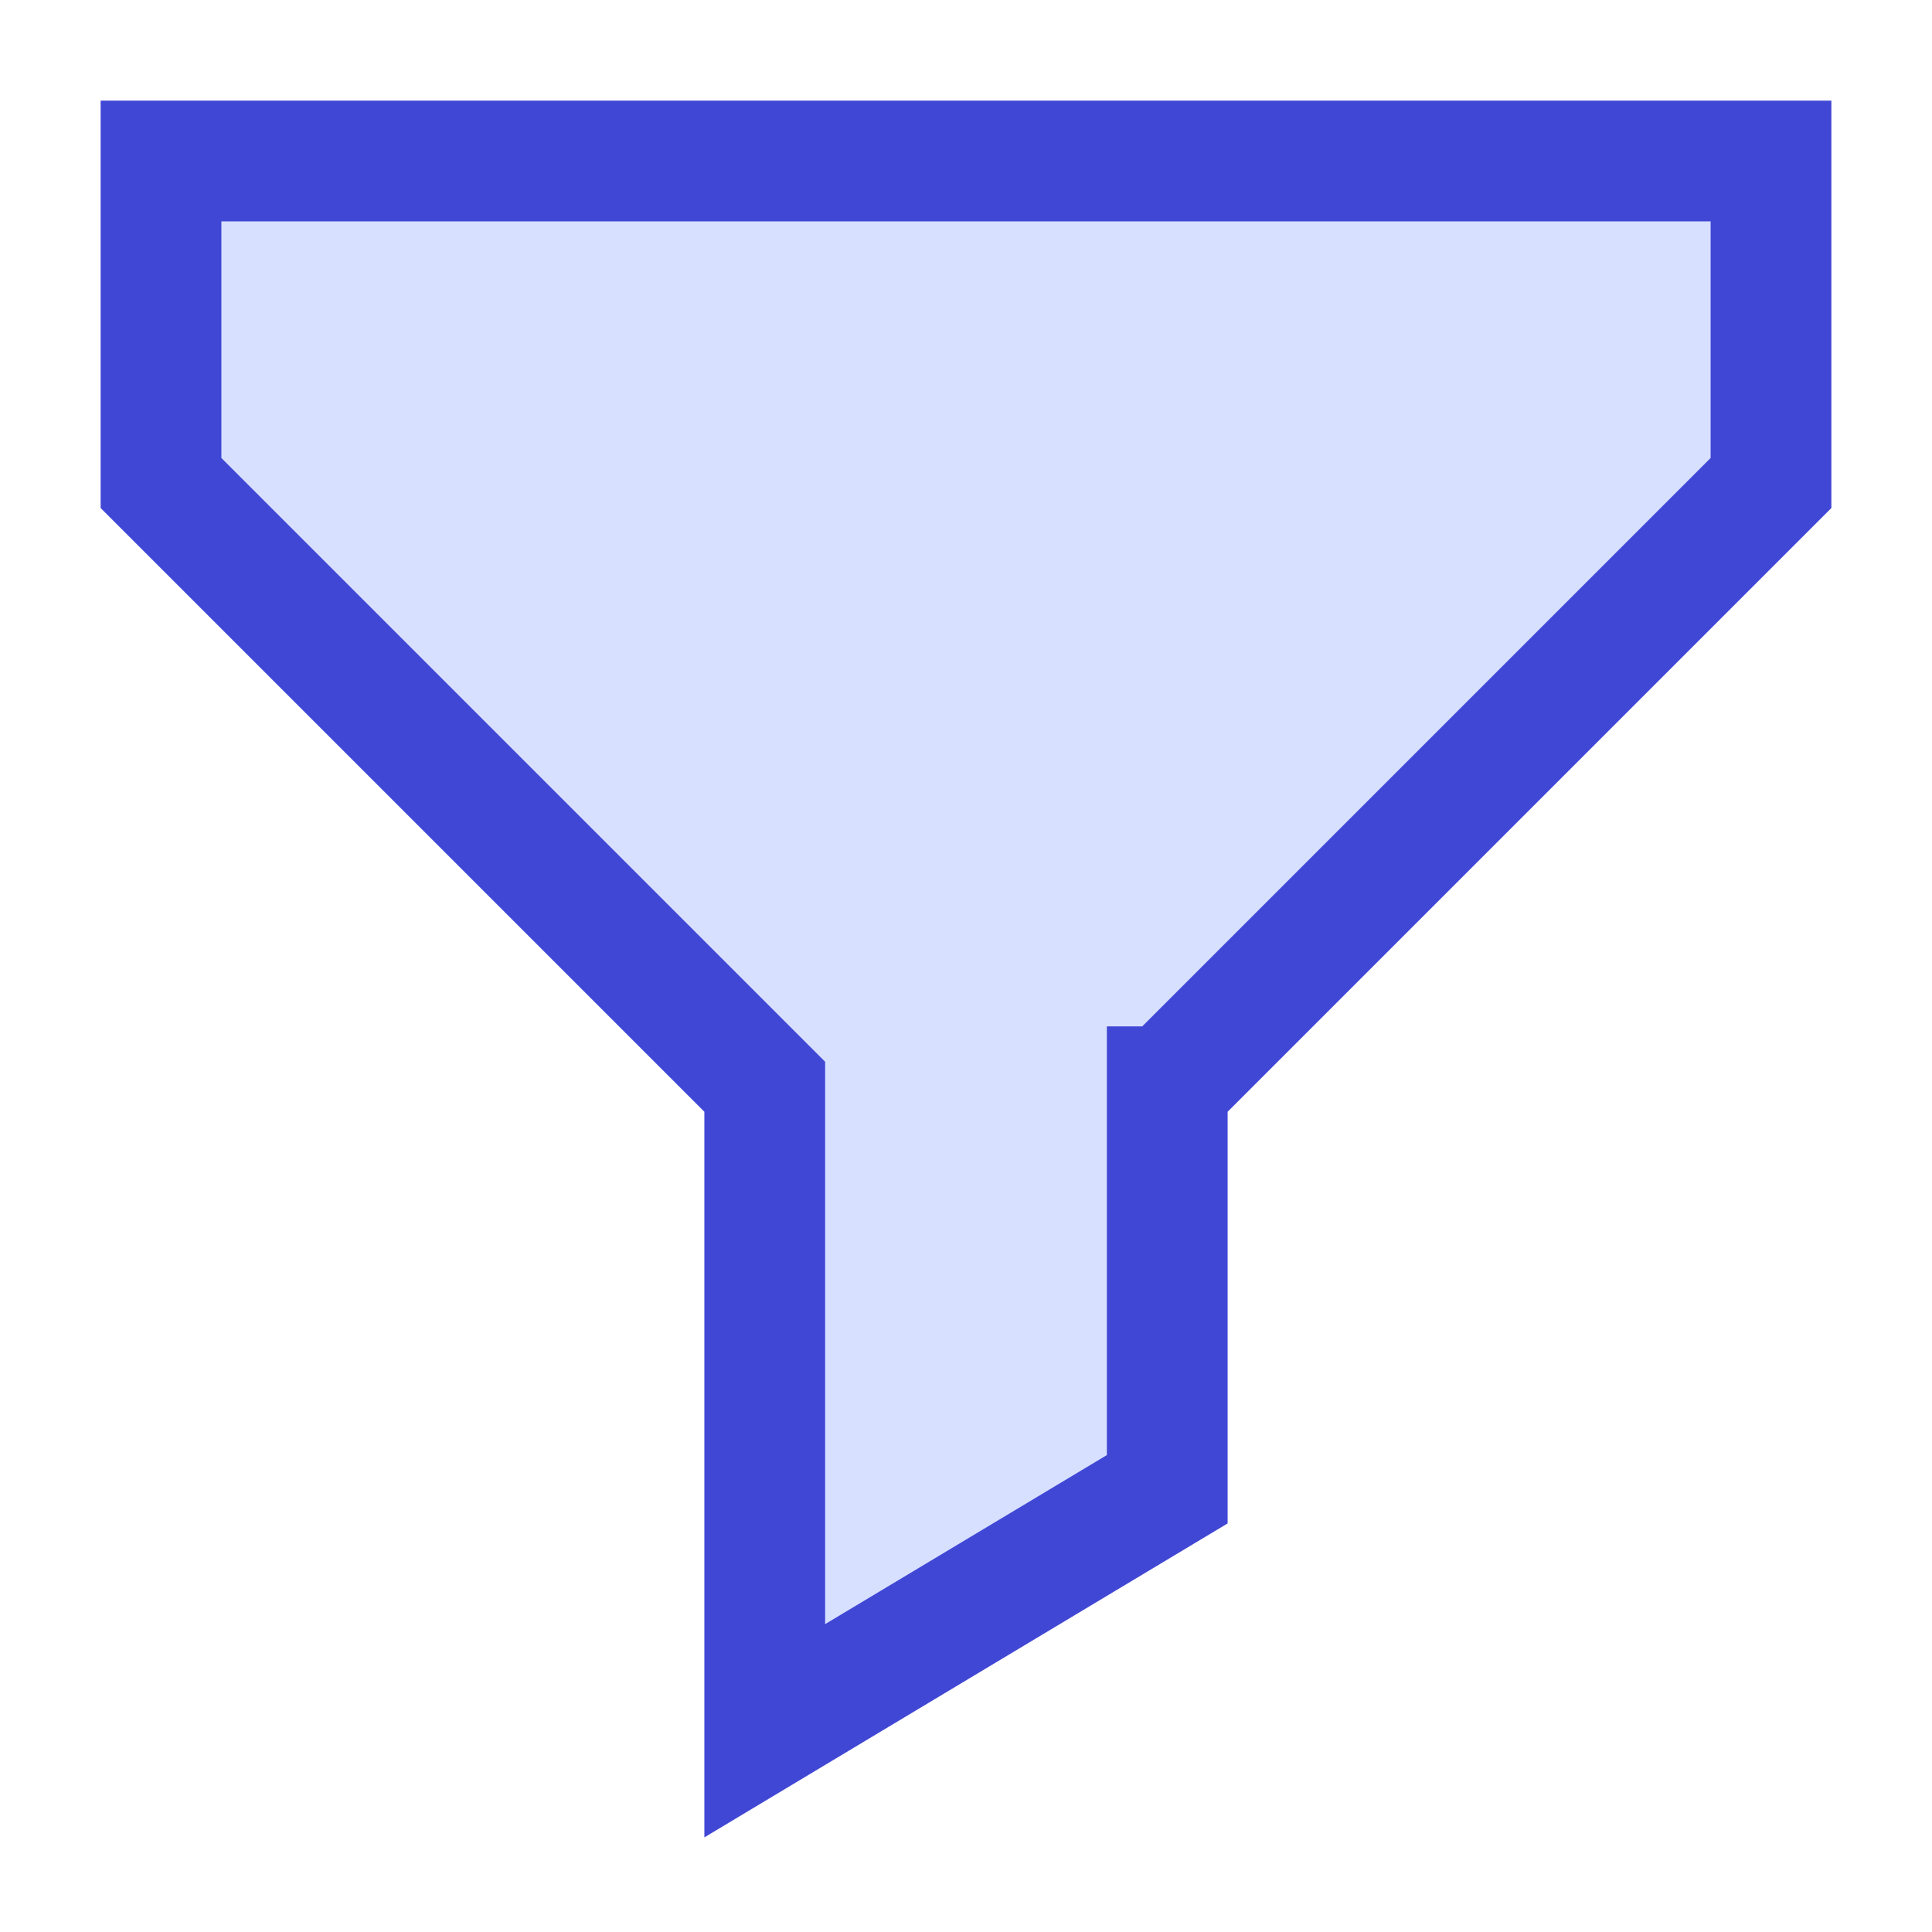 <svg xmlns="http://www.w3.org/2000/svg" fill="none" viewBox="0 0 24 24" id="Filter-2--Streamline-Sharp">
  <desc>
    Filter 2 Streamline Icon: https://streamlinehq.com
  </desc>
  <g id="filter-2--funnel-filter-angle-oil">
    <path id="Union" fill="#d7e0ff" d="M14.5 13.5 22 6V2H2v4l7.5 7.5v8l5 -3v-5Z" stroke-width="1.5"></path>
    <path id="Union_2" stroke="#4147d5" d="M14.5 13.5 22 6V2H2v4l7.5 7.5v8l5 -3v-5Z" stroke-width="1.5"></path>
  </g>
</svg>